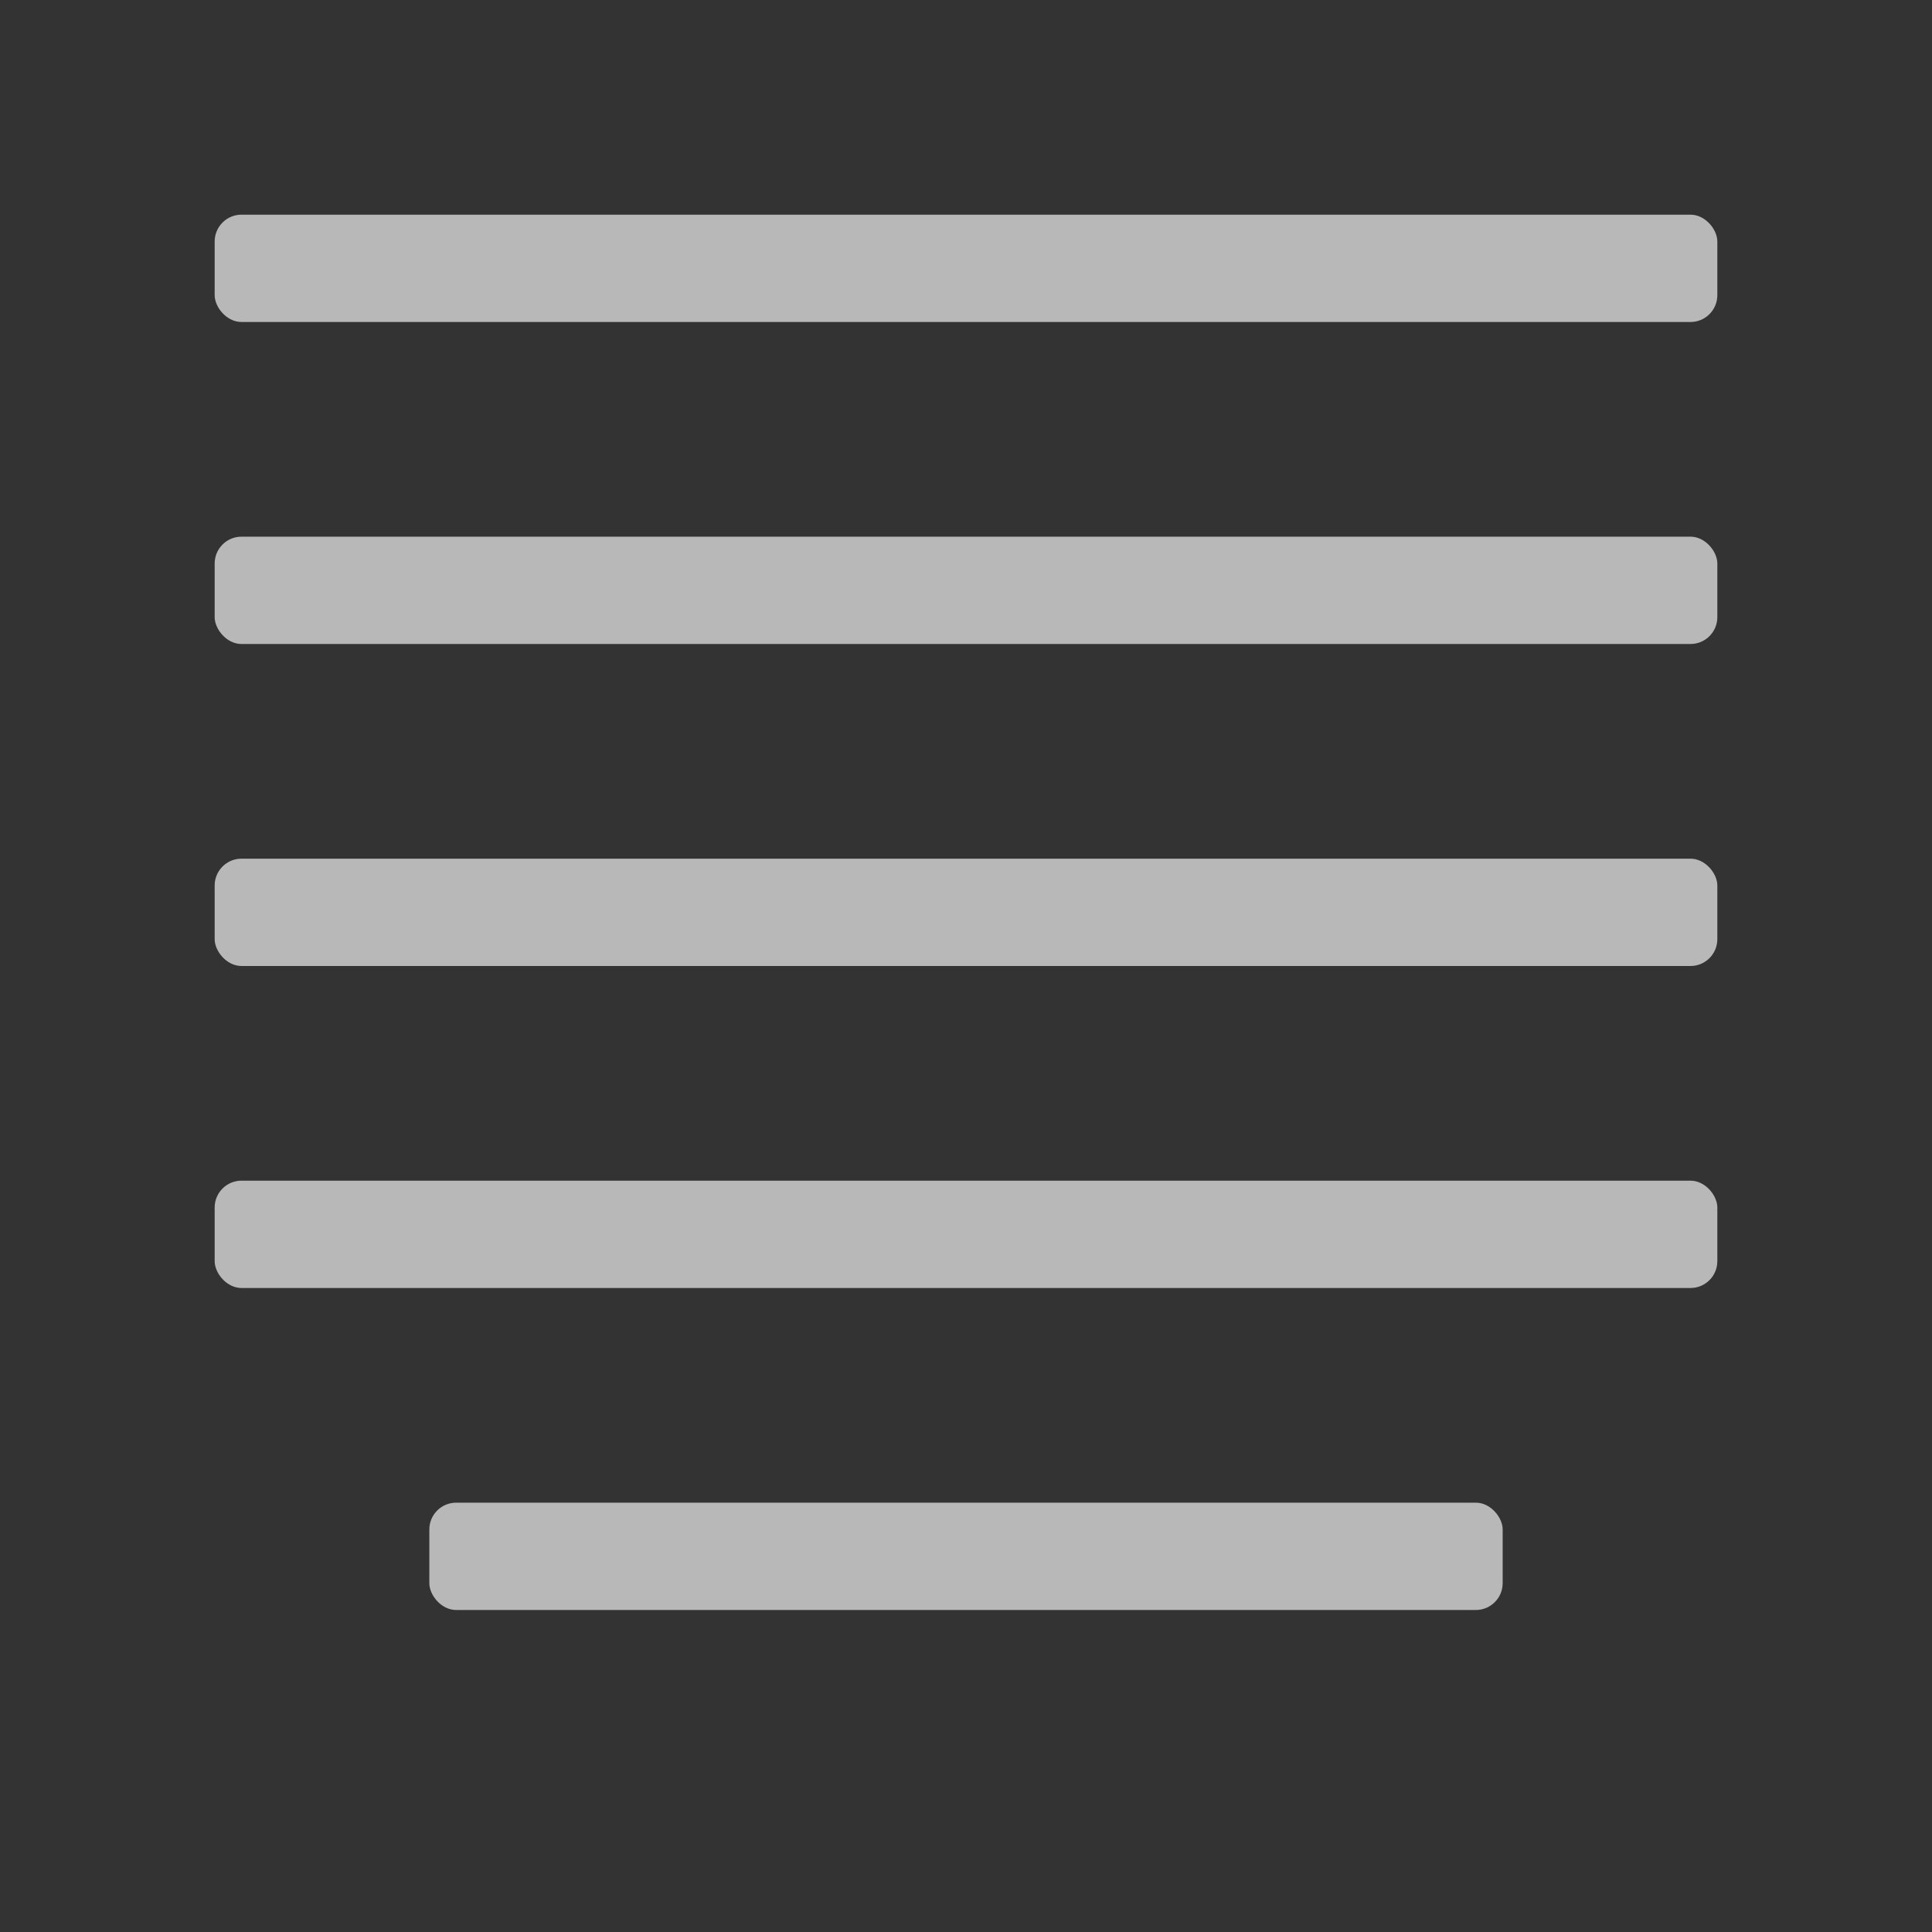 <svg id="S_TextJustifyLastCenter_Md_N_D2x" data-name="S_TextJustifyLastCenter_Md_N_D@2x" xmlns="http://www.w3.org/2000/svg" width="36" height="36" viewBox="0 0 36 36">
  <rect x="0" y="0" width="36" height="36" fill="#333333" stroke="none"/>
  <defs>
    <style>
      .fill {
        fill: #fff;
        opacity: 0.65;
      }

      
    </style>
  </defs>
  <title>S_TextJustifyLastCenter_Md_N_D@2x</title>
  <rect class="fill" x="4" y="4" width="28" height="2" rx="0.5" ry="0.5"/>
  <rect class="fill" x="4" y="10" width="28" height="2" rx="0.5" ry="0.5"/>
  <rect class="fill" x="4" y="22" width="28" height="2" rx="0.5" ry="0.5"/>
  <rect class="fill" x="4" y="16" width="28" height="2" rx="0.5" ry="0.5"/>
  <rect class="fill" x="8" y="28" width="20" height="2" rx="0.5" ry="0.5"/>
  </svg>
